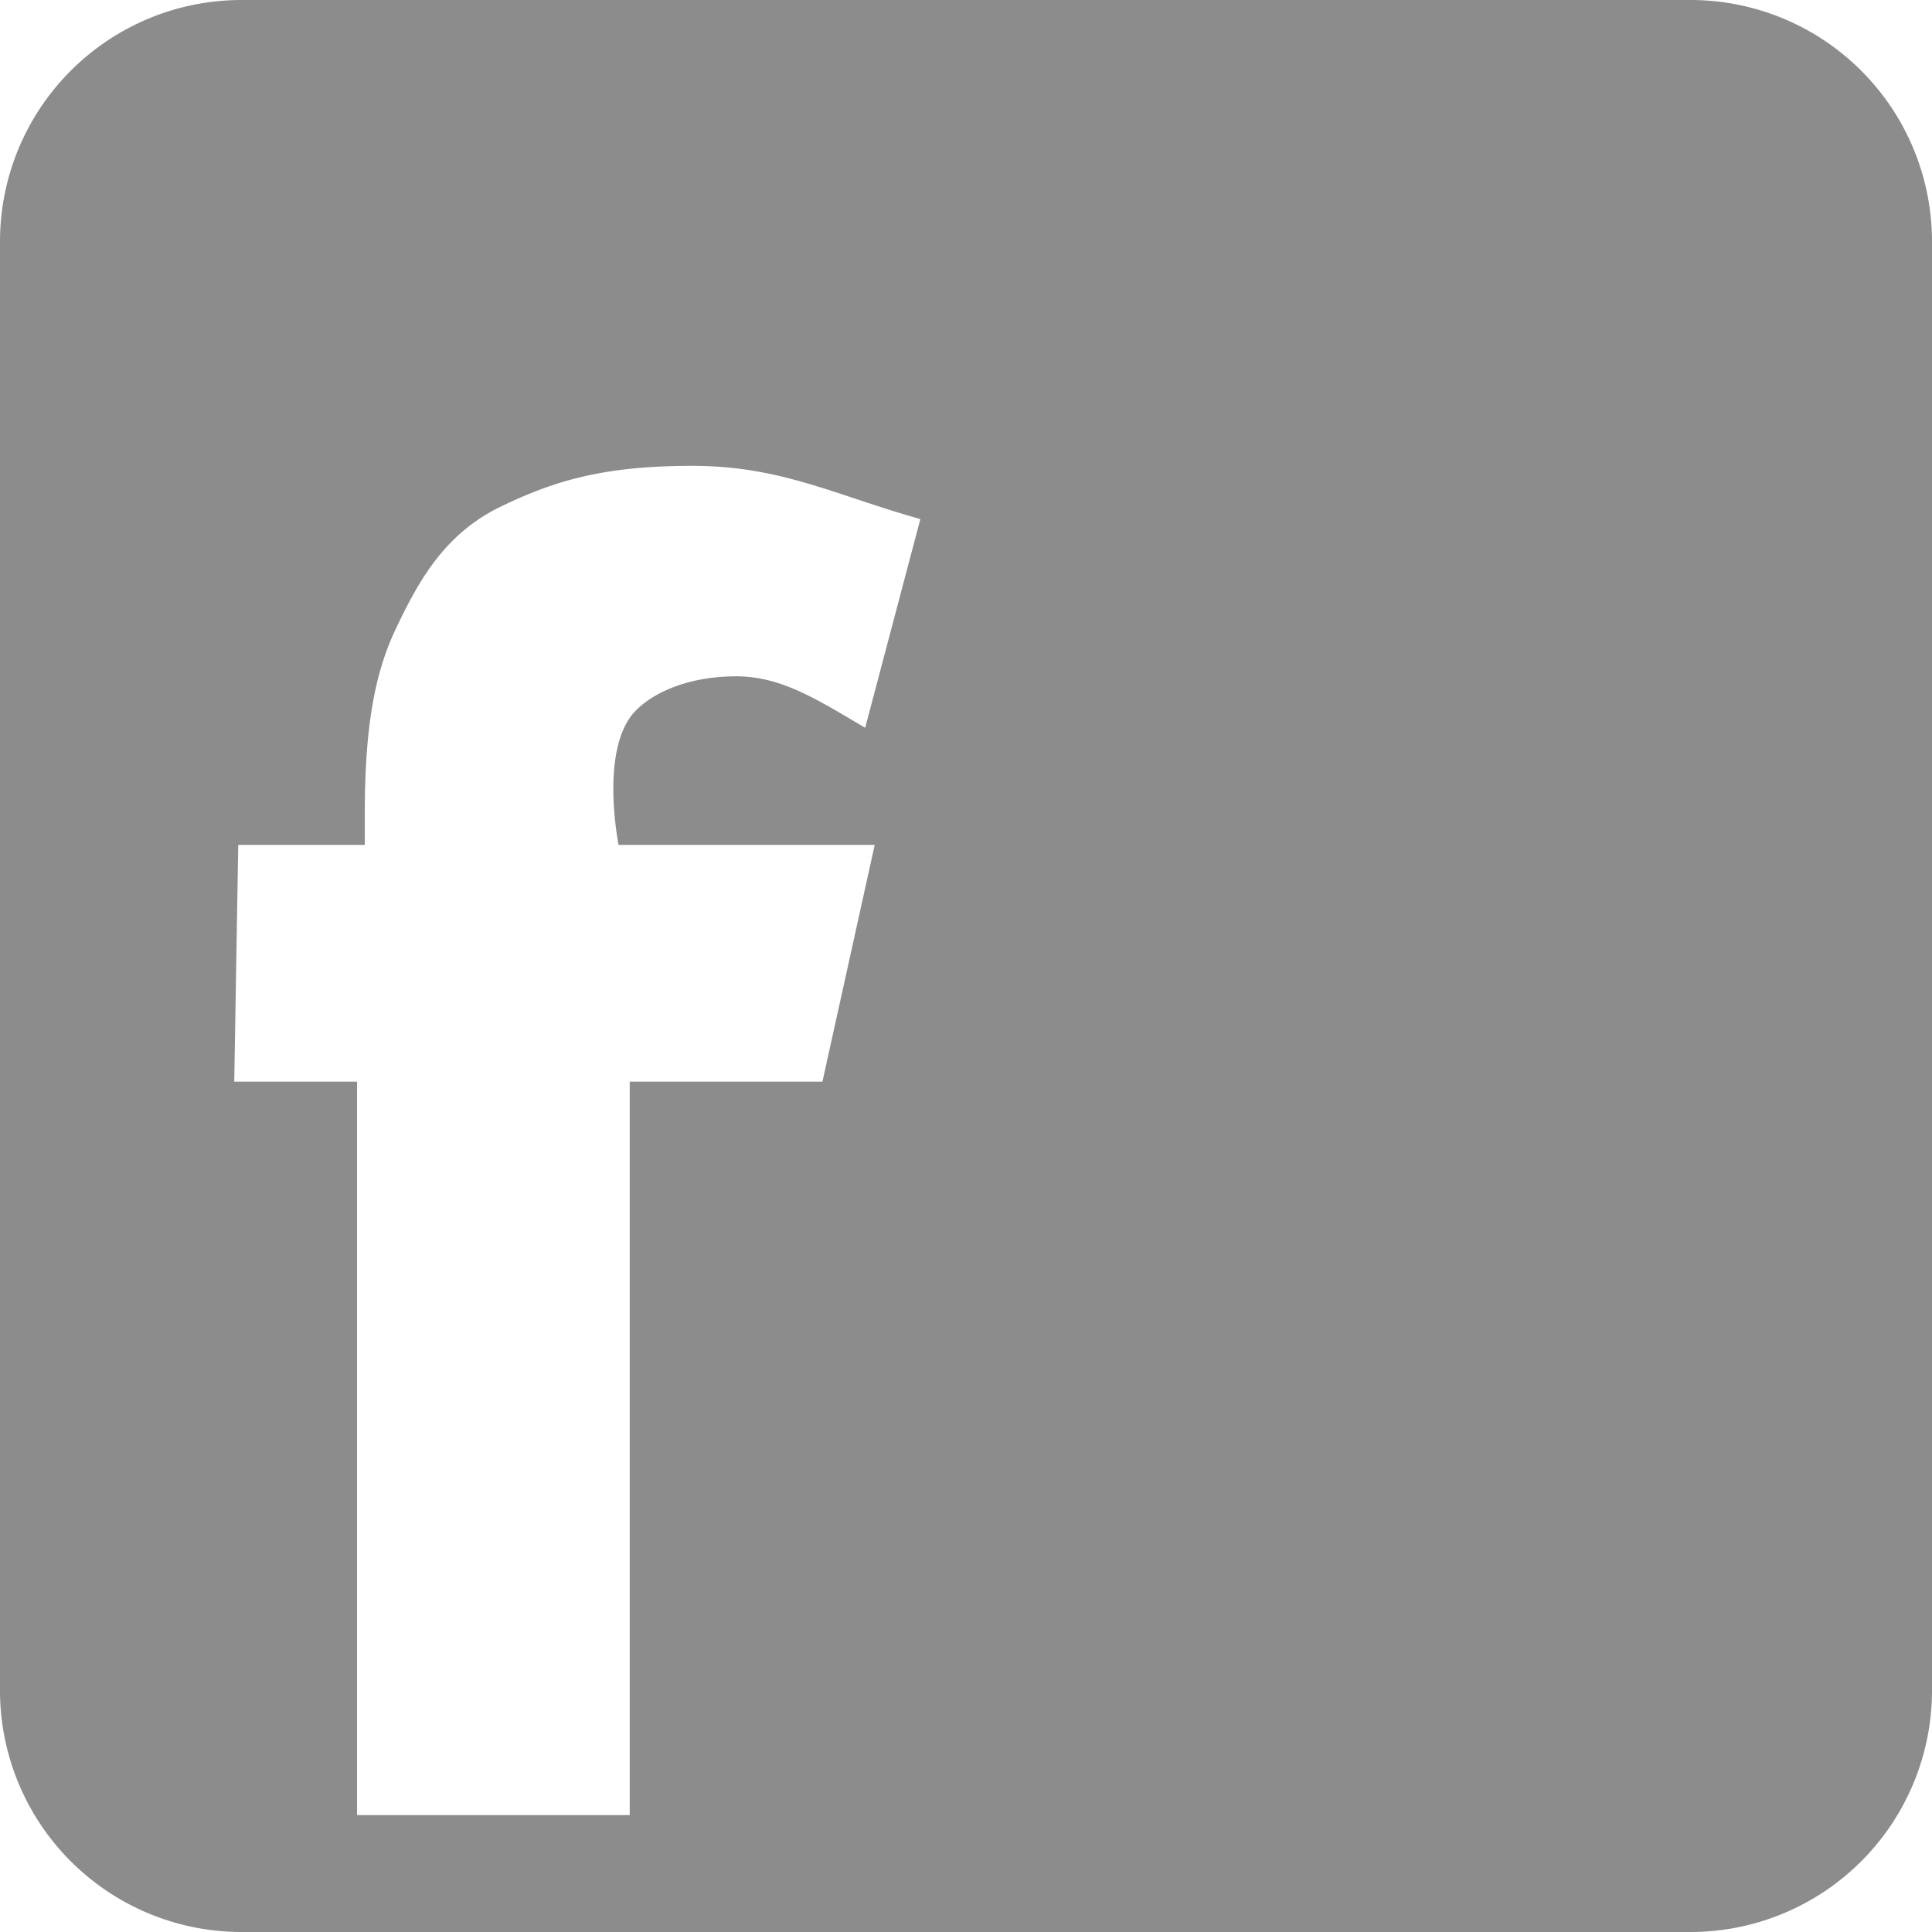 <svg xmlns="http://www.w3.org/2000/svg" width="16" height="16" viewBox="0 0 16 16"><g><g><path fill="#8c8c8c" d="M2 0h12a2 2 0 0 1 2 2v12a2 2 0 0 1-2 2H2a2 2 0 0 1-2-2V2a2 2 0 0 1 2-2zM1.94 8.958h1.017v6.074h2.258V8.958h1.596l.433-1.961H5.123s-.166-.815.15-1.12c.161-.157.452-.276.825-.276.38 0 .684.202 1.067.426l.457-1.728c-.704-.198-1.153-.441-1.888-.441-.715 0-1.128.114-1.596.342-.468.229-.681.633-.855.997-.175.363-.262.805-.262 1.543v.257H1.973z"/></g></g></svg>